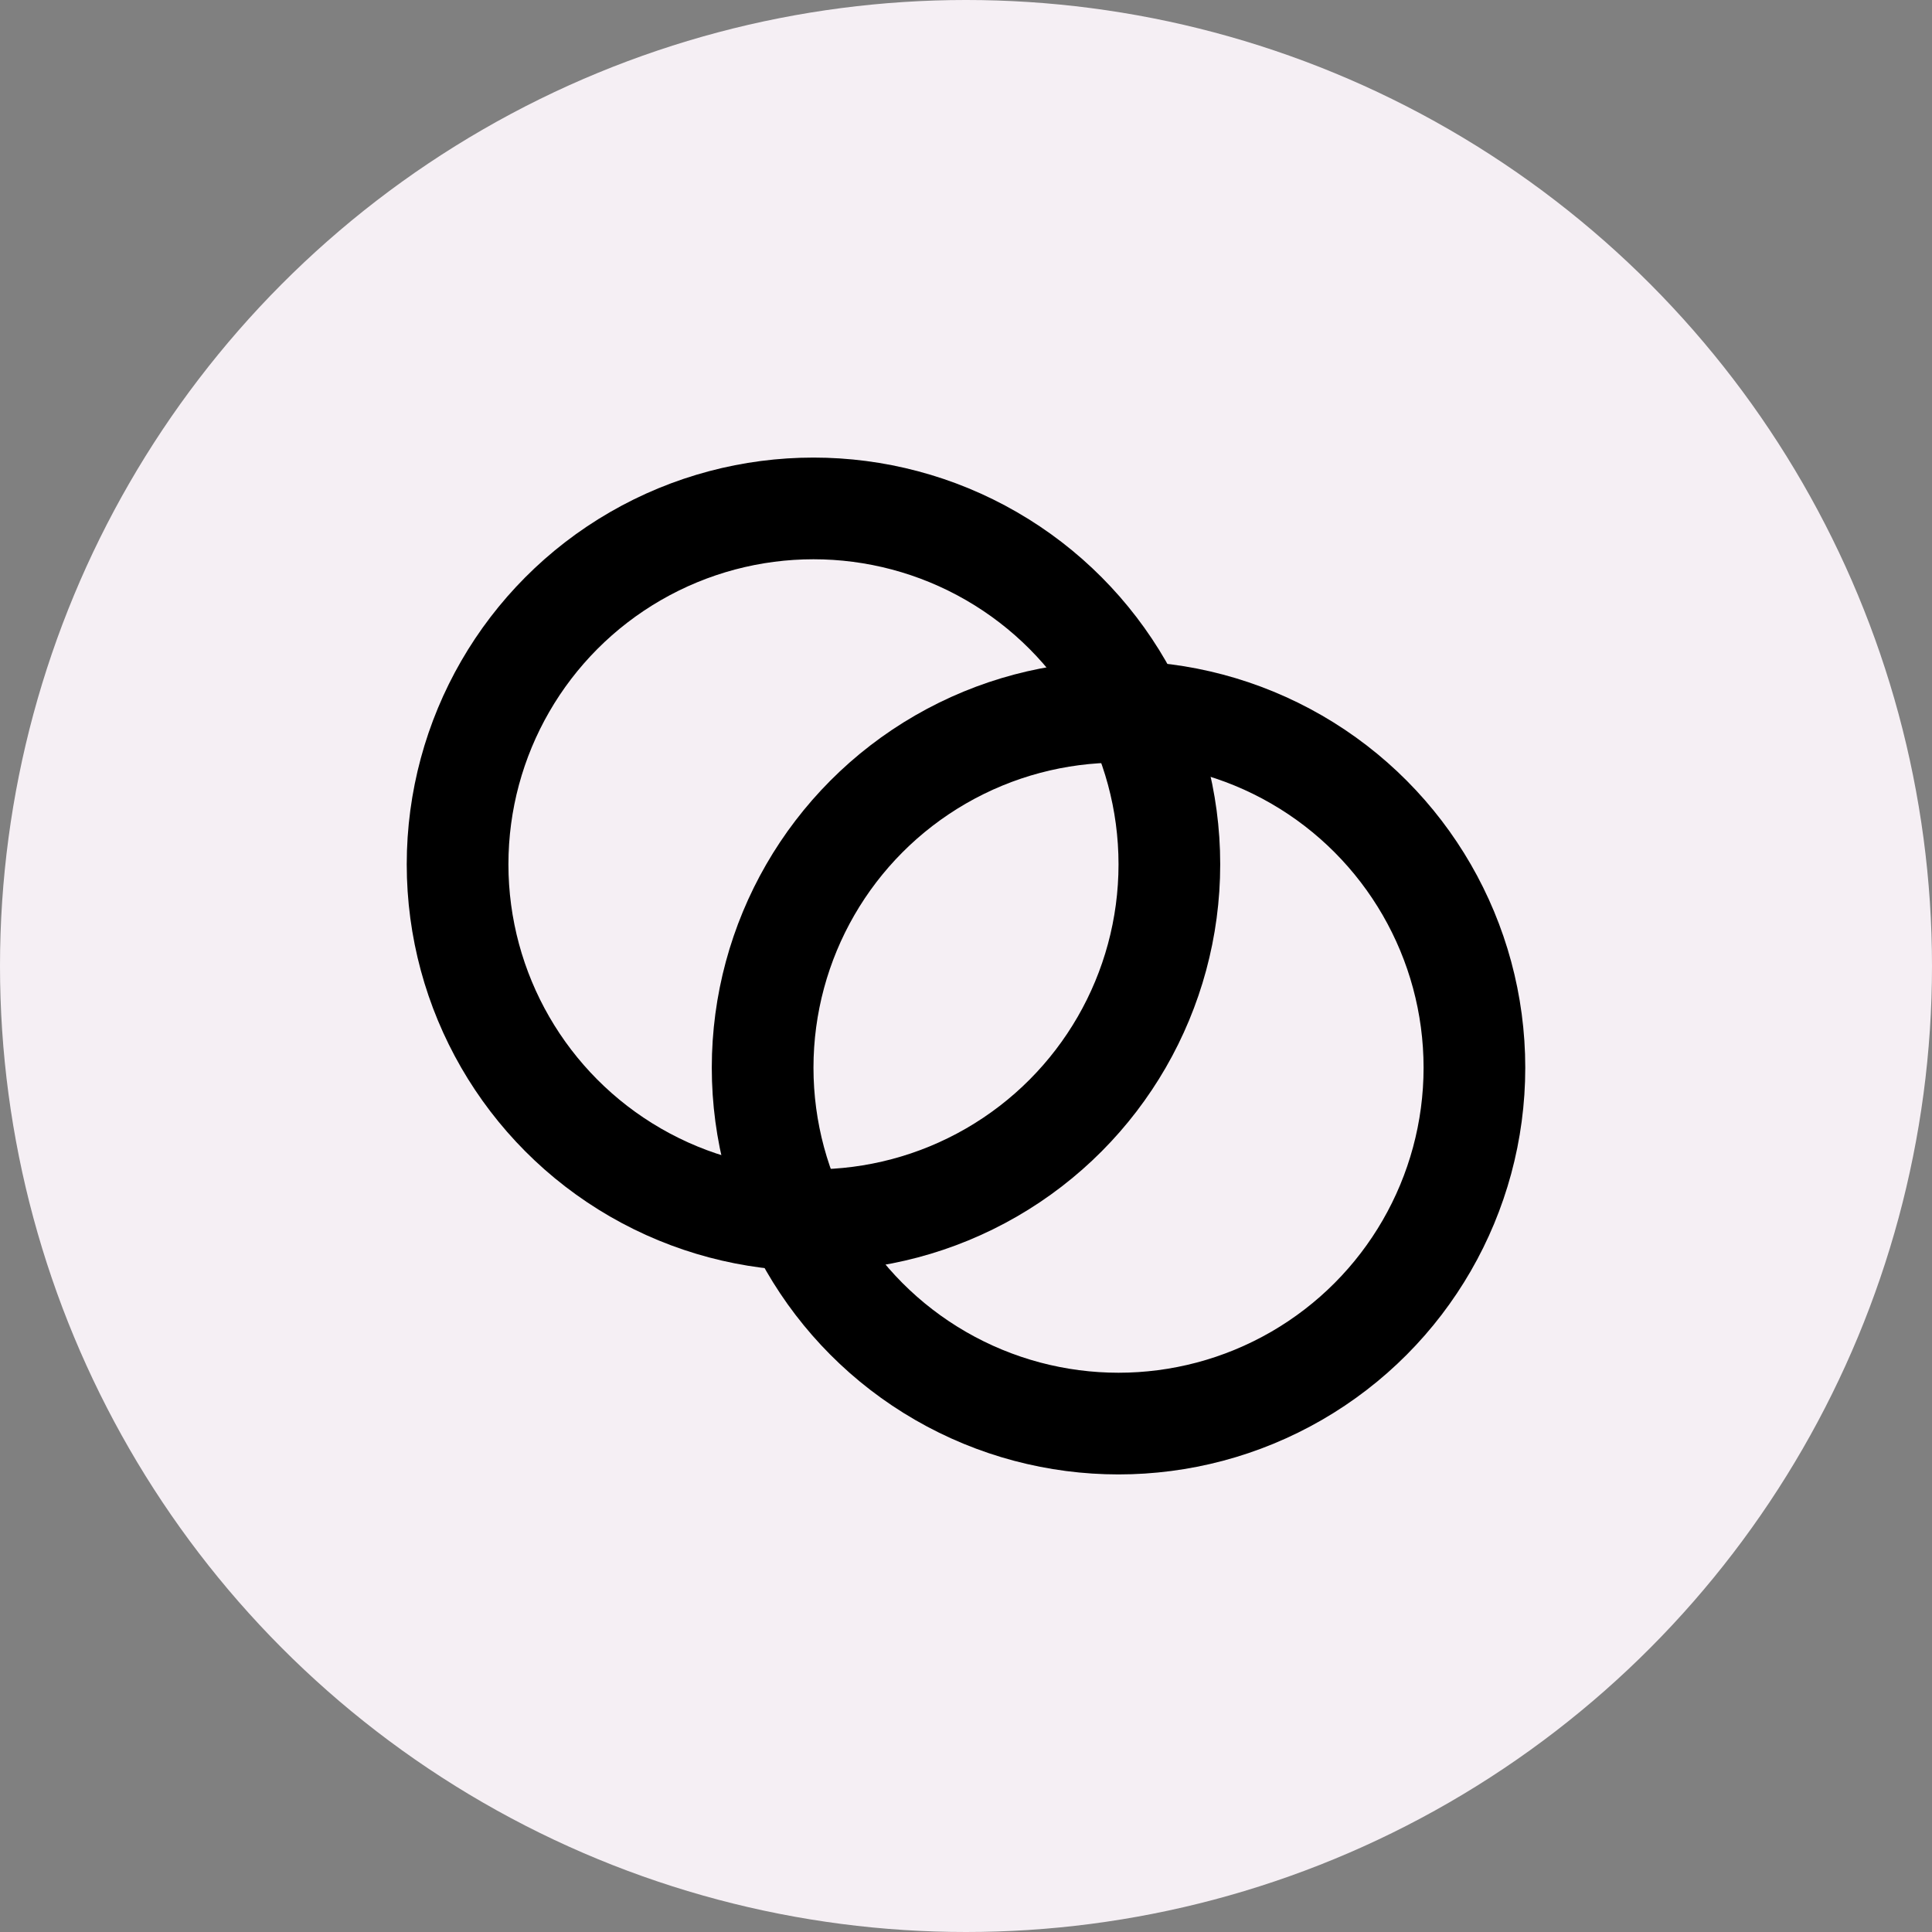 <?xml version="1.0" encoding="UTF-8"?>
<svg width="38px" height="38px" viewBox="0 0 38 38" version="1.1" xmlns="http://www.w3.org/2000/svg" xmlns:xlink="http://www.w3.org/1999/xlink">
    <rect x="0" y="0" width="38" height="38" fill="#808080" stroke="none"/>
    <title>Listing-Default</title>
    <g id="0630" stroke="none" stroke-width="1" fill="none" fill-rule="evenodd">
        <g id="PC-切图" transform="translate(-30, -426)">
            <g id="Listing" transform="translate(30, 426)">
                <circle id="椭圆形备份-7" fill="#F5EFF4" cx="19" cy="19" r="19"></circle>
                <g id="编组-4" transform="translate(8, 9)" stroke="#000000" stroke-width="2">
                    <circle id="椭圆形" cx="8" cy="8" r="7"></circle>
                    <circle id="椭圆形备份-8" cx="14" cy="12" r="7"></circle>
                </g>
            </g>
        </g>
    </g>
</svg>